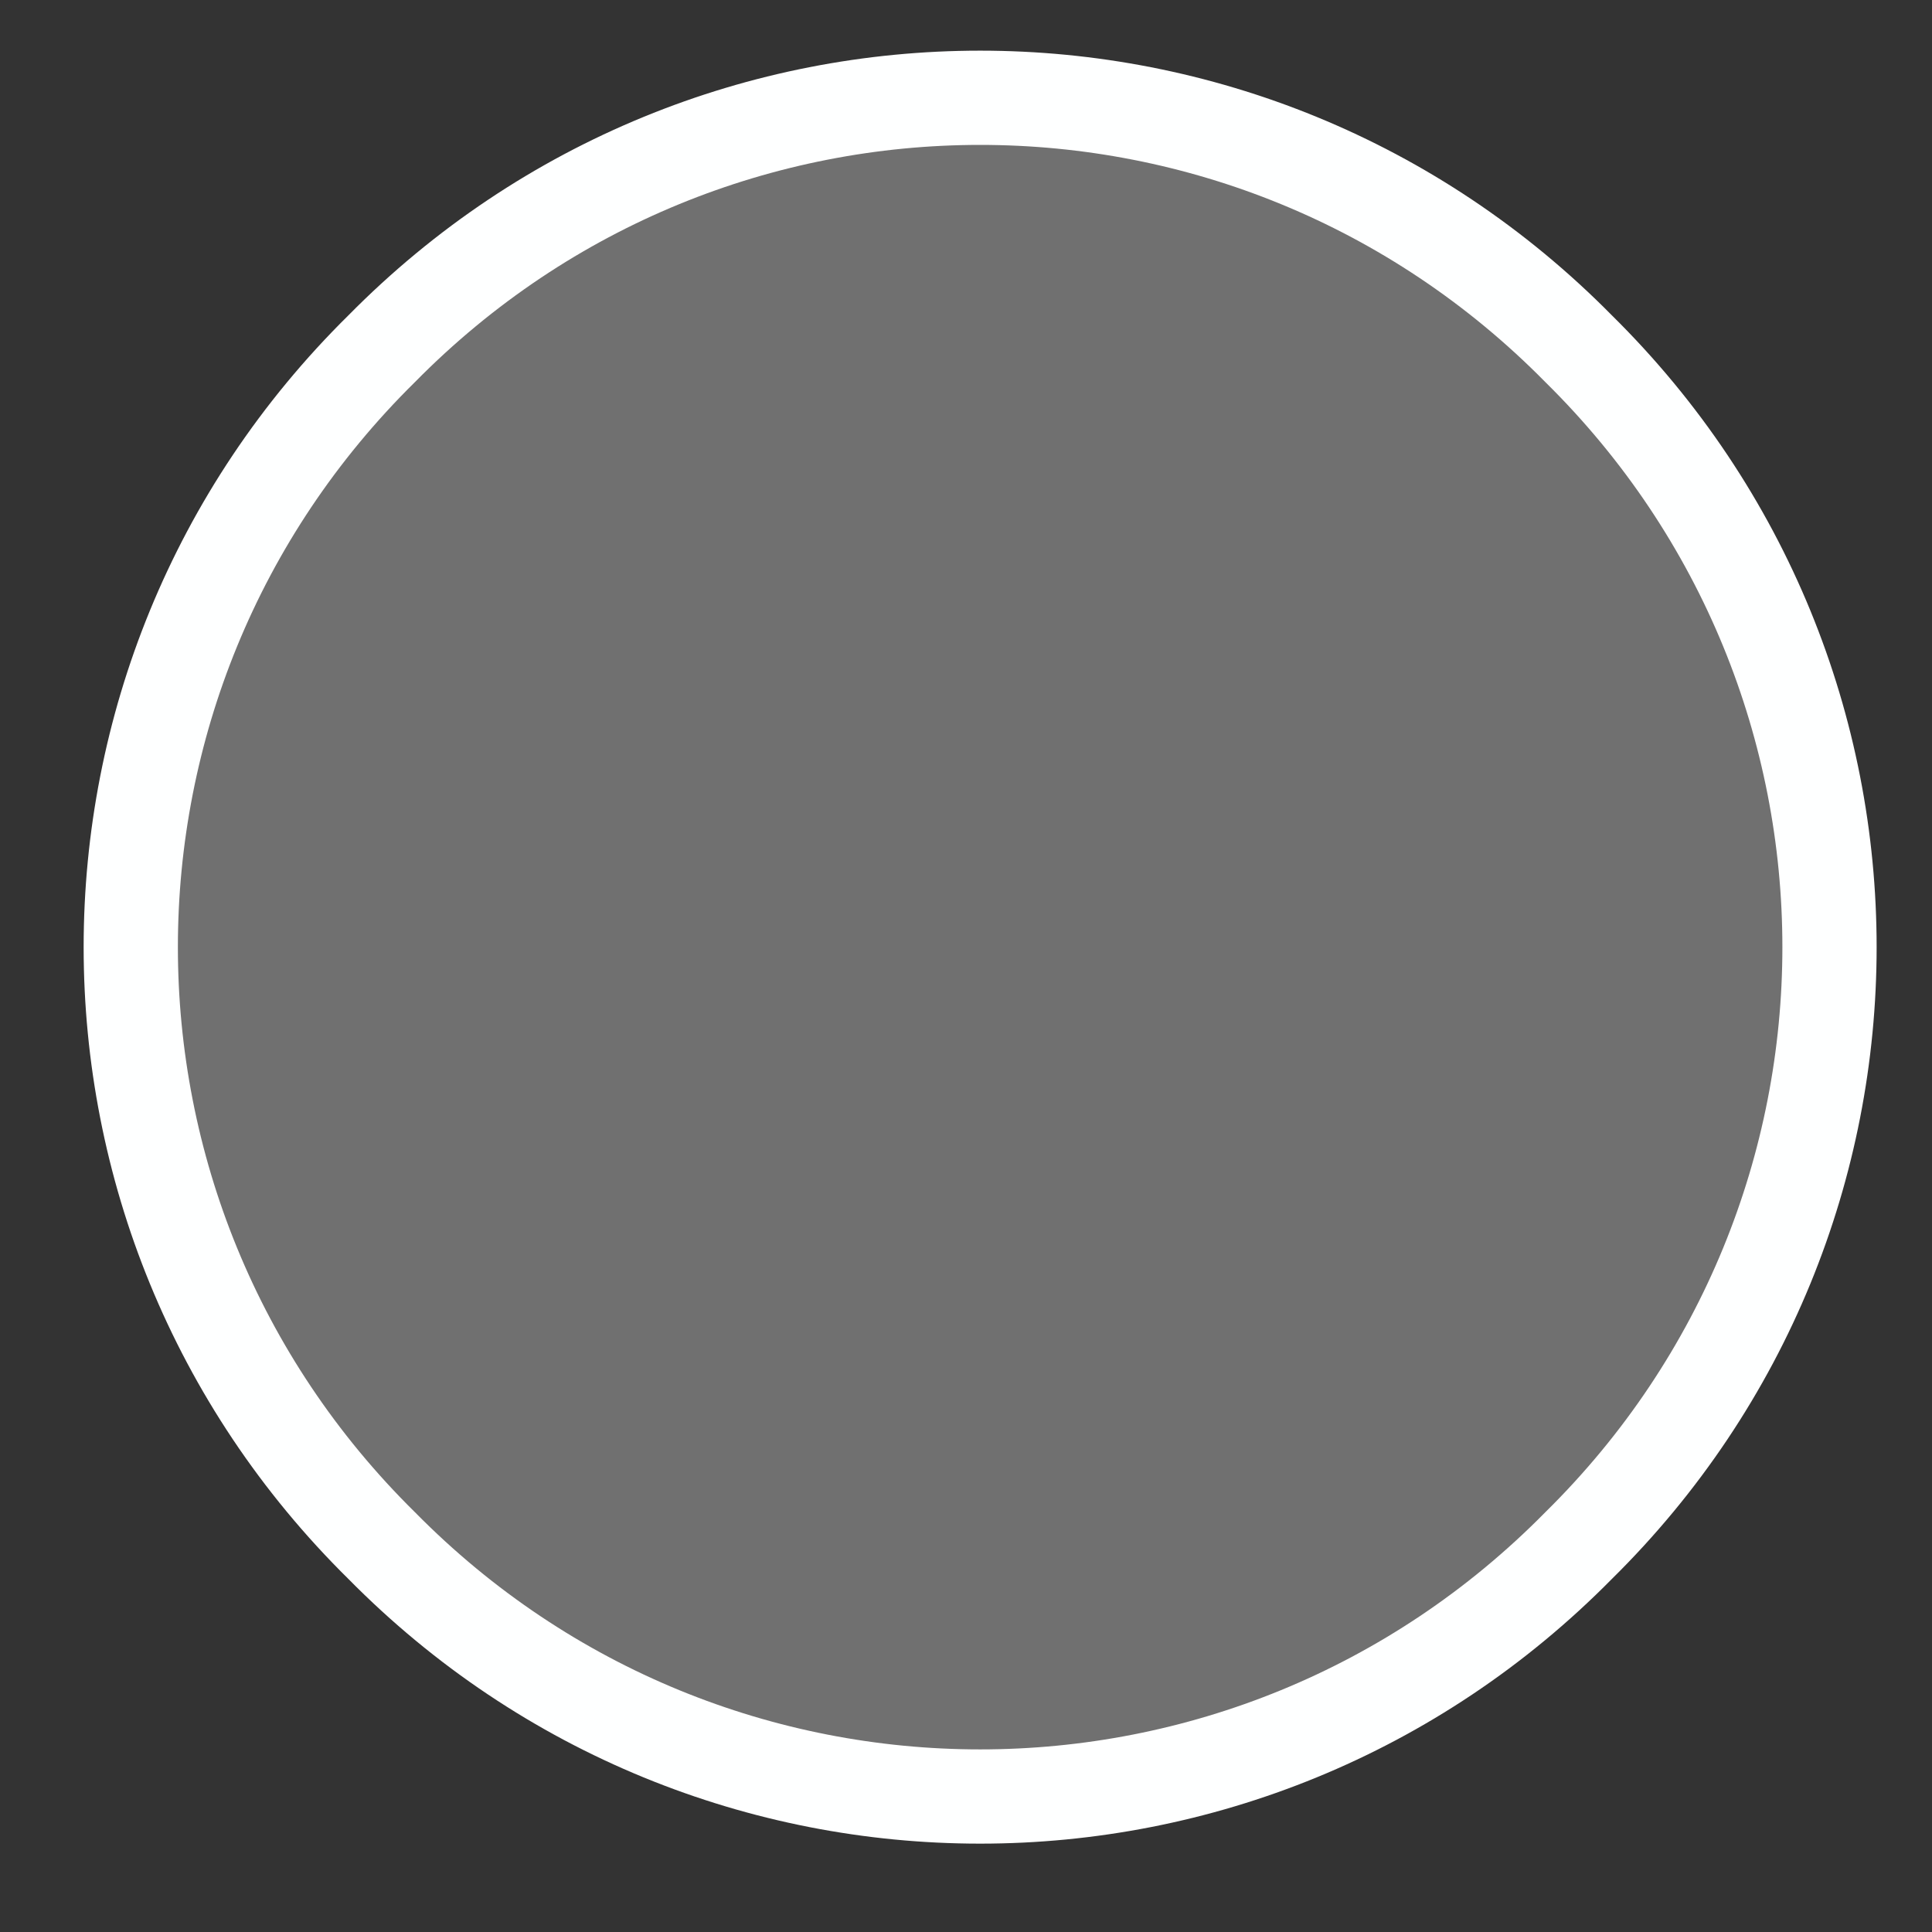 <?xml version="1.0" encoding="UTF-8" standalone="no"?><svg xmlns="http://www.w3.org/2000/svg" xmlns:xlink="http://www.w3.org/1999/xlink" clip-rule="evenodd" stroke-miterlimit="4.00" viewBox="0 0 41 41"><rect x="0" y="0" width="41" height="41" fill="#333333" stroke="none"/><desc>SVG generated by Keynote</desc><defs></defs><g transform="matrix(1.00, 0.00, -0.00, -1.00, 0.0, 41.0)"><path d="M 33.5 33.6 C 40.5 26.6 40.5 15.2 33.5 8.1 C 26.5 1.1 15.1 1.1 8.0 8.1 C 1.0 15.2 1.0 26.6 8.0 33.6 C 15.1 40.6 26.5 40.6 33.5 33.6 Z M 33.5 33.6 " fill="#FEFFFF" fill-opacity="0.30"></path><path d="M 30.7 5.3 C 37.8 12.3 37.8 23.7 30.7 30.7 C 23.7 37.8 12.3 37.8 5.3 30.7 C -1.8 23.7 -1.8 12.3 5.3 5.3 C 12.3 -1.8 23.7 -1.8 30.7 5.3 Z M 30.7 5.3 " fill="none" stroke="#FEFFFF" stroke-width="2.00" transform="matrix(1.00, 0.00, 0.00, -1.00, 2.8, 38.9)"></path></g></svg>
